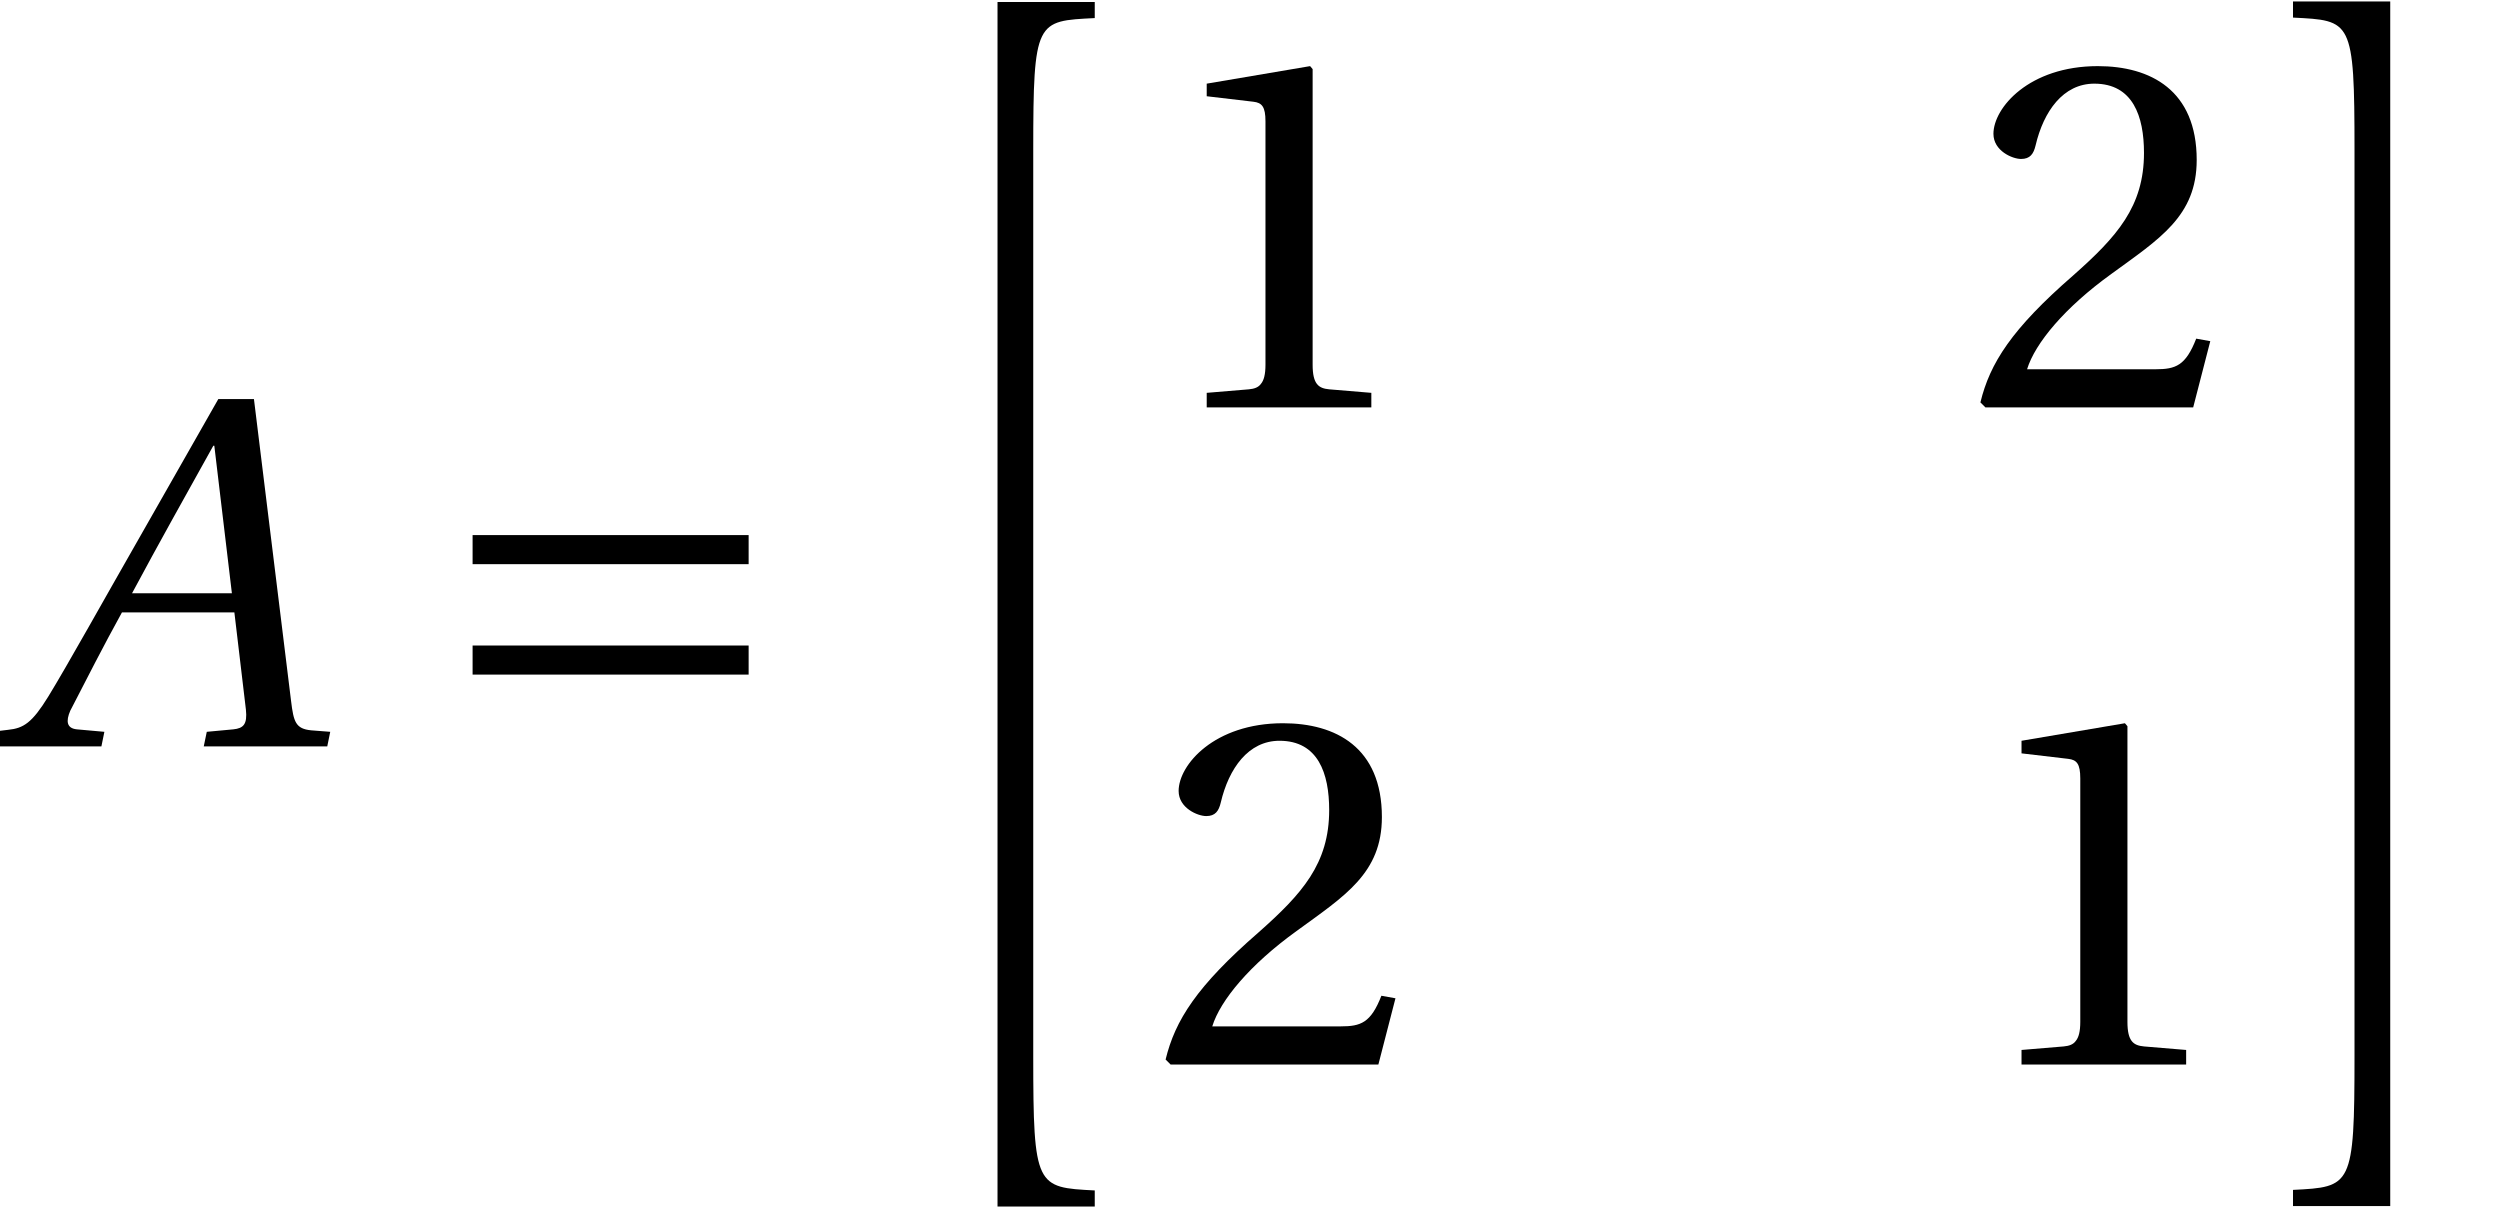 <?xml version='1.0' encoding='UTF-8'?>
<!-- This file was generated by dvisvgm 2.1.3 -->
<svg height='21.998pt' version='1.1' viewBox='149.463 -13.579 45.483 21.998' width='45.483pt' xmlns='http://www.w3.org/2000/svg' xmlns:xlink='http://www.w3.org/1999/xlink'>
<defs>
<path d='M2.026 21.585H3.795V21.292C2.731 21.237 2.676 21.237 2.676 18.854V2.374C2.676 -0.009 2.731 0.018 3.795 -0.037V-0.33H2.026V21.585Z' id='g0-183'/>
<path d='M2.841 -0.339H1.072V-0.046C2.136 0.009 2.191 -0.018 2.191 2.365V18.845C2.191 21.228 2.136 21.228 1.072 21.282V21.576H2.841V-0.339Z' id='g0-184'/>
<path d='M5.954 0L6.008 -0.265L5.661 -0.292C5.378 -0.32 5.342 -0.447 5.296 -0.822L4.62 -6.319H3.972L2.438 -3.625C1.972 -2.812 1.214 -1.452 0.877 -0.904C0.584 -0.429 0.429 -0.329 0.146 -0.301L-0.155 -0.265L-0.21 0H1.845L1.899 -0.265L1.397 -0.31C1.214 -0.329 1.196 -0.457 1.278 -0.648C1.58 -1.233 1.881 -1.826 2.219 -2.438H4.264L4.474 -0.667C4.502 -0.402 4.429 -0.329 4.246 -0.31L3.762 -0.265L3.707 0H5.954ZM4.219 -2.785H2.402C2.886 -3.689 3.388 -4.584 3.881 -5.47H3.899L4.219 -2.785Z' id='g9-65'/>
<path d='M3.99 0V-0.265L3.223 -0.329C3.032 -0.347 2.922 -0.42 2.922 -0.776V-6.155L2.876 -6.209L0.995 -5.89V-5.661L1.845 -5.561C2 -5.543 2.064 -5.47 2.064 -5.205V-0.776C2.064 -0.603 2.036 -0.493 1.982 -0.429C1.936 -0.365 1.863 -0.338 1.762 -0.329L0.995 -0.265V0H3.99Z' id='g4-49'/>
<path d='M4.429 -1.205L4.173 -1.251C3.981 -0.758 3.799 -0.694 3.433 -0.694H1.096C1.242 -1.169 1.781 -1.817 2.63 -2.429C3.506 -3.068 4.182 -3.479 4.182 -4.502C4.182 -5.771 3.342 -6.209 2.383 -6.209C1.132 -6.209 0.484 -5.451 0.484 -4.977C0.484 -4.666 0.831 -4.52 0.986 -4.52C1.151 -4.52 1.214 -4.611 1.251 -4.767C1.397 -5.388 1.753 -5.89 2.319 -5.89C3.022 -5.89 3.223 -5.296 3.223 -4.63C3.223 -3.653 2.73 -3.105 1.936 -2.402C0.813 -1.425 0.42 -0.804 0.247 -0.091L0.338 0H4.118L4.429 -1.205Z' id='g4-50'/>
<path d='M5.798 -1.306V-1.835H0.776V-1.306H5.798ZM5.798 -3.315V-3.844H0.776V-3.315H5.798Z' id='g2-198'/>
<use id='g11-49' xlink:href='#g4-49'/>
<use id='g11-50' xlink:href='#g4-50'/>
</defs>
<g id='page1'>
<use x='149.463' xlink:href='#g9-65' y='0'/>
<use x='157.285' xlink:href='#g2-198' y='0'/>
<use x='165.585' xlink:href='#g0-183' y='-13.213'/>
<use x='170.422' xlink:href='#g11-49' y='-6.167'/>
<use x='185.246' xlink:href='#g11-50' y='-6.167'/>
<use x='170.422' xlink:href='#g11-50' y='5.788'/>
<use x='185.246' xlink:href='#g11-49' y='5.788'/>
<use x='190.108' xlink:href='#g0-184' y='-13.213'/>
</g>
</svg>